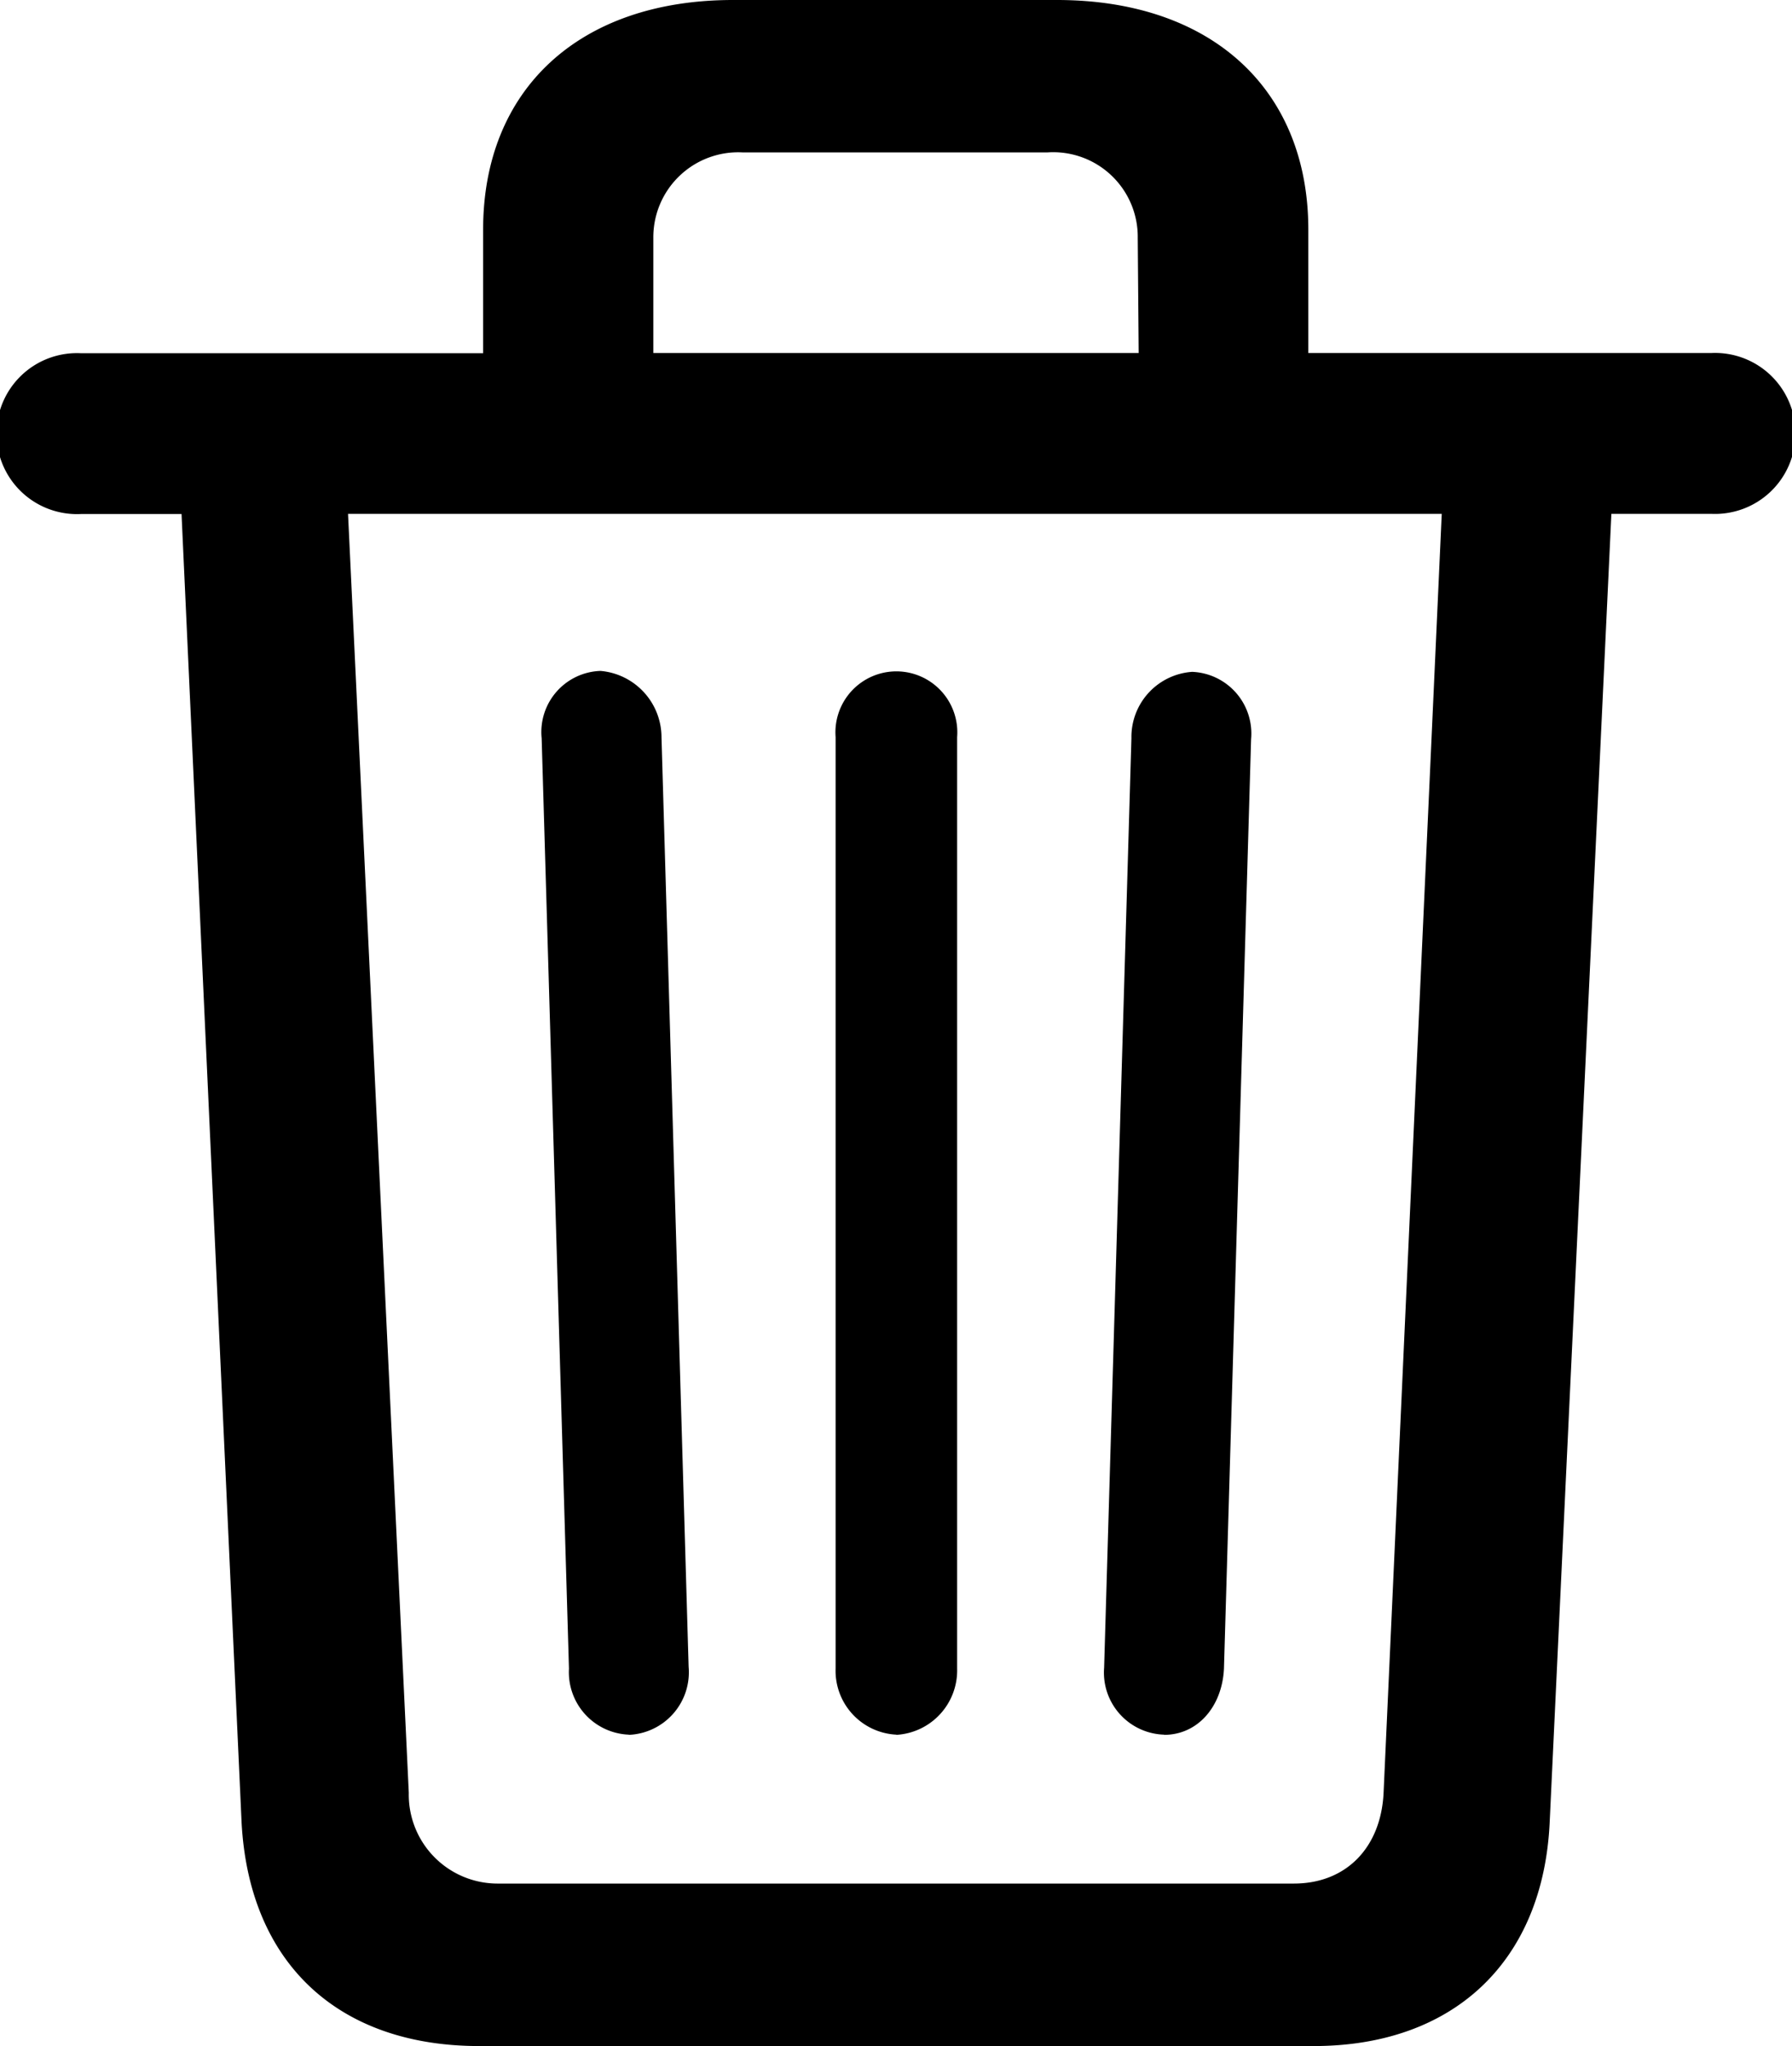 <svg xmlns="http://www.w3.org/2000/svg" viewBox="0 0 96.44 110.06"><title>Fichier 2</title><g id="Calque_2" data-name="Calque 2"><g id="Calque_1-2" data-name="Calque 1"><g id="Symbols"><g id="Medium-M"><path d="M83.4,98l3.32-70.36h5.37a4.33,4.33,0,1,0,0-8.65H70.41V12.35C70.41,4.83,65.23,0,56.88,0H39.45C31.15,0,26,4.83,26,12.35V19H4.35a4.33,4.33,0,1,0,0,8.65H9.77L13,98c.39,7.57,5.17,12.06,12.79,12.06H70.7C78.22,110.06,83.06,105.52,83.4,98ZM35.16,12.79A4.57,4.57,0,0,1,40,8.2H56.35a4.55,4.55,0,0,1,4.88,4.59l.05,6.2H35.16Zm-8.35,88.53A4.78,4.78,0,0,1,22,96.44l-3.27-68.8H77.59l-3.13,68.8c-.14,2.93-2,4.88-4.83,4.88Zm35.84-8c1.8,0,3.12-1.51,3.22-3.56l1.46-50a3.32,3.32,0,0,0-3.17-3.62,3.51,3.51,0,0,0-3.27,3.57l-1.47,50A3.34,3.34,0,0,0,62.65,93.31Zm-28.81,0a3.37,3.37,0,0,0,3.22-3.66l-1.46-50a3.59,3.59,0,0,0-3.28-3.57,3.29,3.29,0,0,0-3.17,3.62l1.47,50.05A3.36,3.36,0,0,0,33.84,93.31Zm14.4,0a3.47,3.47,0,0,0,3.27-3.56V39.65a3.28,3.28,0,1,0-6.54,0v50.1A3.44,3.44,0,0,0,48.24,93.31Z"/></g></g></g></g></svg>